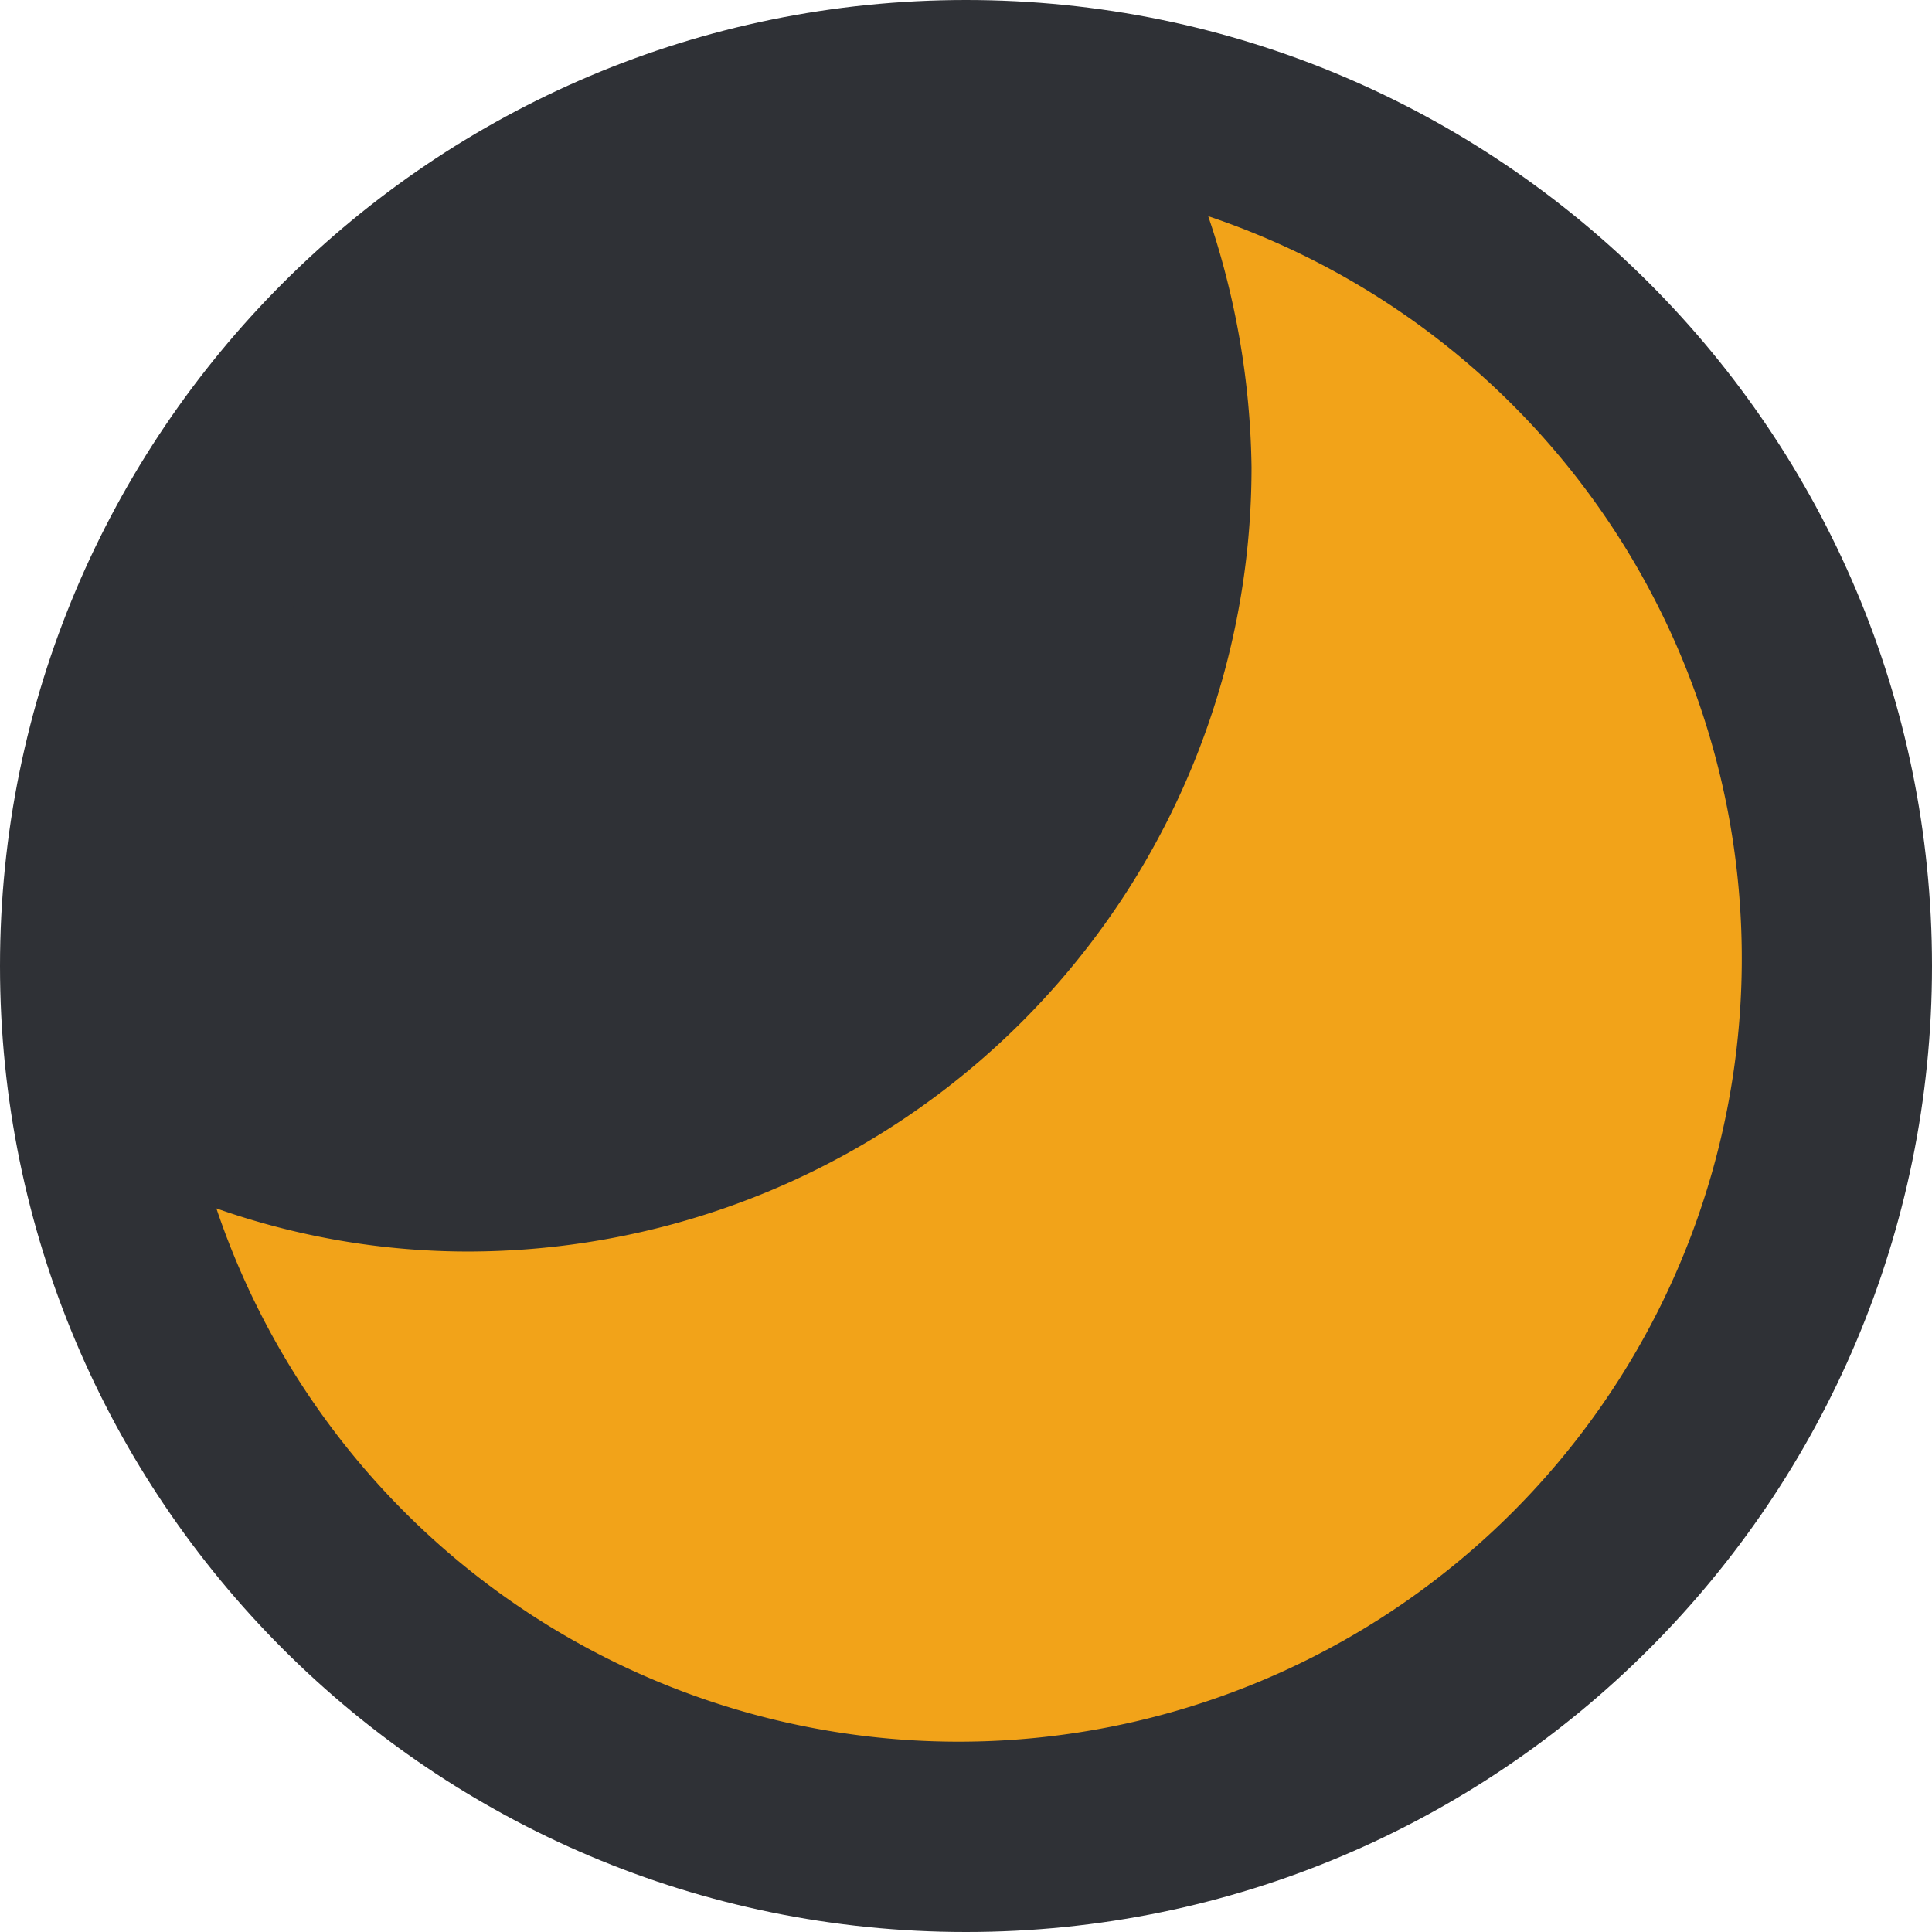 <svg id="Component_4_1" data-name="Component 4 – 1" xmlns="http://www.w3.org/2000/svg" width="9.5" height="9.5" viewBox="0 0 9.5 9.5">
  <g id="Group_1" data-name="Group 1" transform="translate(-38 -161)">
    <g id="Path_2" data-name="Path 2" transform="translate(38 161)" fill="#2f3136">
      <path d="M 4.75 9 C 2.407 9 0.5 7.093 0.5 4.75 C 0.5 2.407 2.407 0.5 4.75 0.5 C 7.093 0.5 9 2.407 9 4.75 C 9 7.093 7.093 9 4.75 9 Z" stroke="none"/>
      <path d="M 4.75 1 C 2.682 1 1 2.682 1 4.75 C 1 6.818 2.682 8.5 4.75 8.5 C 6.818 8.5 8.5 6.818 8.5 4.75 C 8.5 2.682 6.818 1 4.75 1 M 4.75 0 C 7.373 0 9.5 2.127 9.5 4.75 C 9.5 7.373 7.373 9.5 4.75 9.5 C 2.127 9.5 0 7.373 0 4.75 C 0 2.127 2.127 0 4.75 0 Z" stroke="none" fill="#2f3136"/>
    </g>
  </g>
  <path id="Icon_open-moon" data-name="Icon open-moon" d="M4.879,7.5A3.851,3.851,0,1,0,0,2.623,3.993,3.993,0,0,1,1.234,2.41,3.856,3.856,0,0,1,5.091,6.267,3.728,3.728,0,0,1,4.879,7.5Z" transform="translate(8.564 1.063) rotate(90)" fill="#f2a319"/>
</svg>
